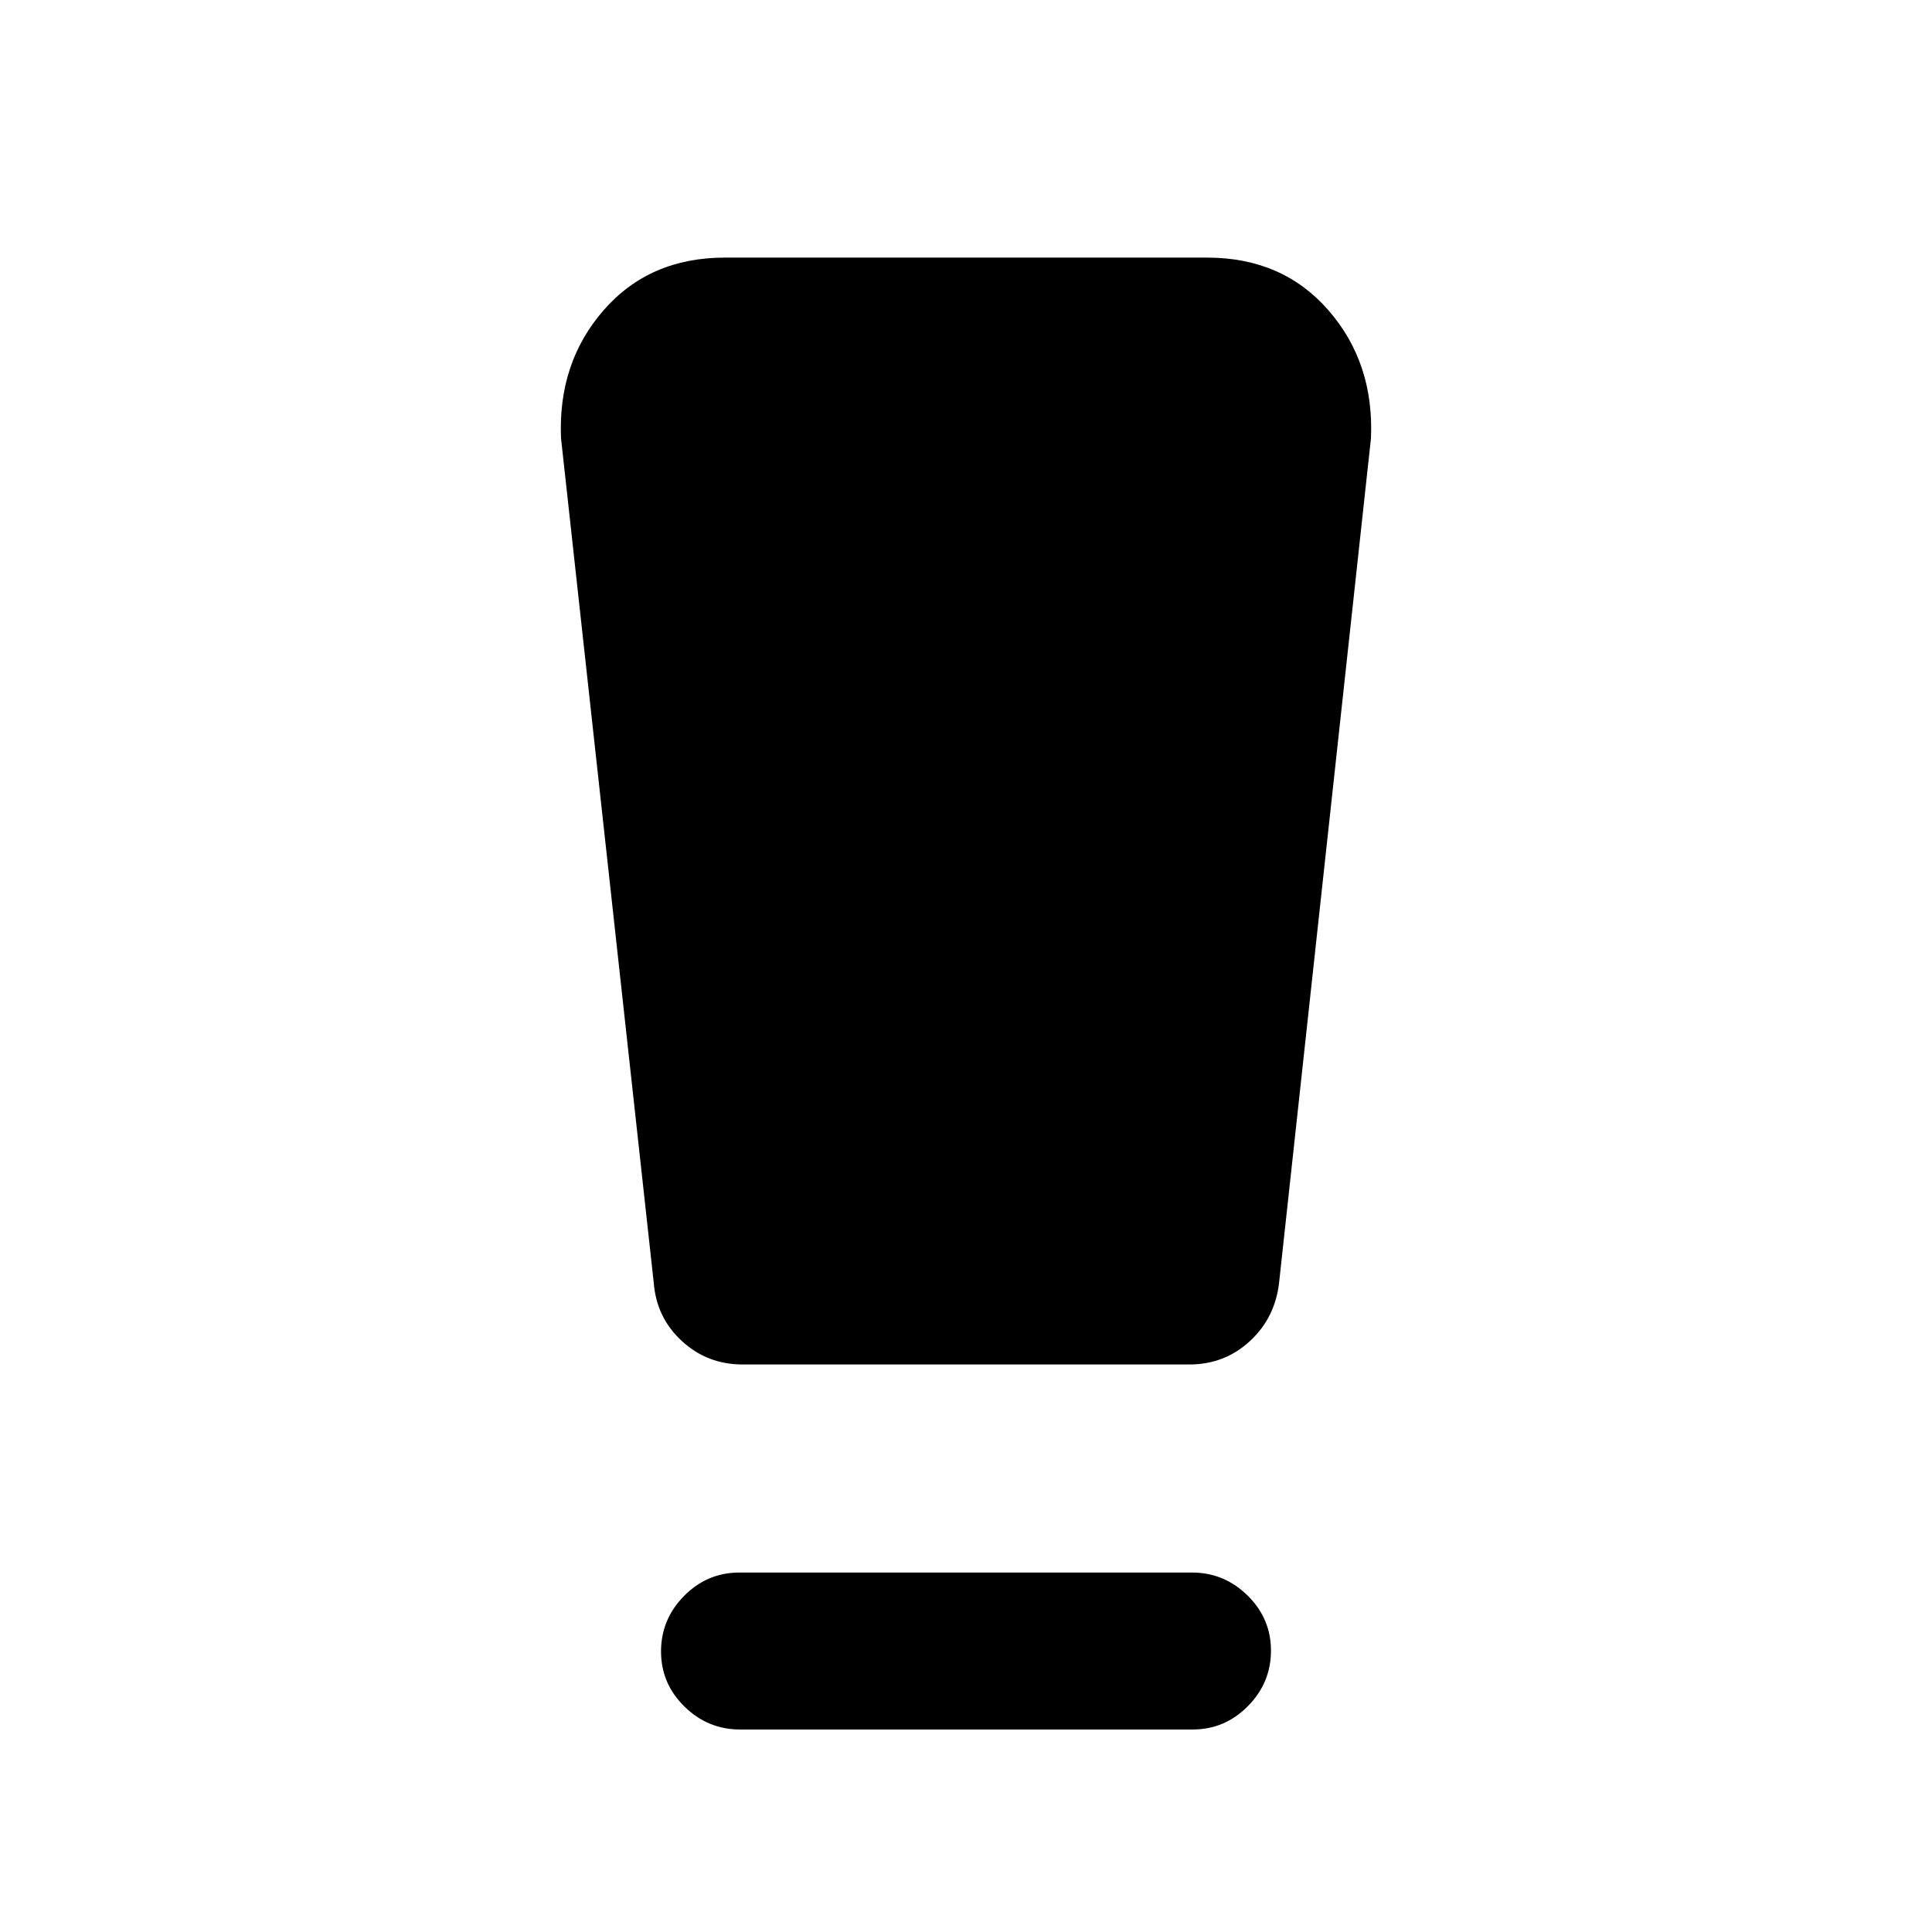 <svg xmlns="http://www.w3.org/2000/svg" height="20" viewBox="0 -960 960 960" width="20"><path d="M367.745-100.617q-16.033 0-27.657-11.418-11.625-11.418-11.625-27.384 0-15.966 11.463-27.582 11.463-11.615 27.496-11.615h224.833q16.033 0 27.657 11.418 11.625 11.419 11.625 27.385 0 15.965-11.463 27.581-11.463 11.615-27.496 11.615H367.745ZM324.848-322.54l-46.077-419.69q-1.616-37.538 21.192-63.653 22.807-26.116 60.246-26.116h239.582q37.439 0 60.246 26.116 22.808 26.115 21.192 63.653l-45.666 419.703q-2.026 17.449-14.576 28.987-12.551 11.539-29.988 11.539H369.001q-17.542 0-30.165-11.62-12.623-11.619-13.988-28.919Z"/></svg>